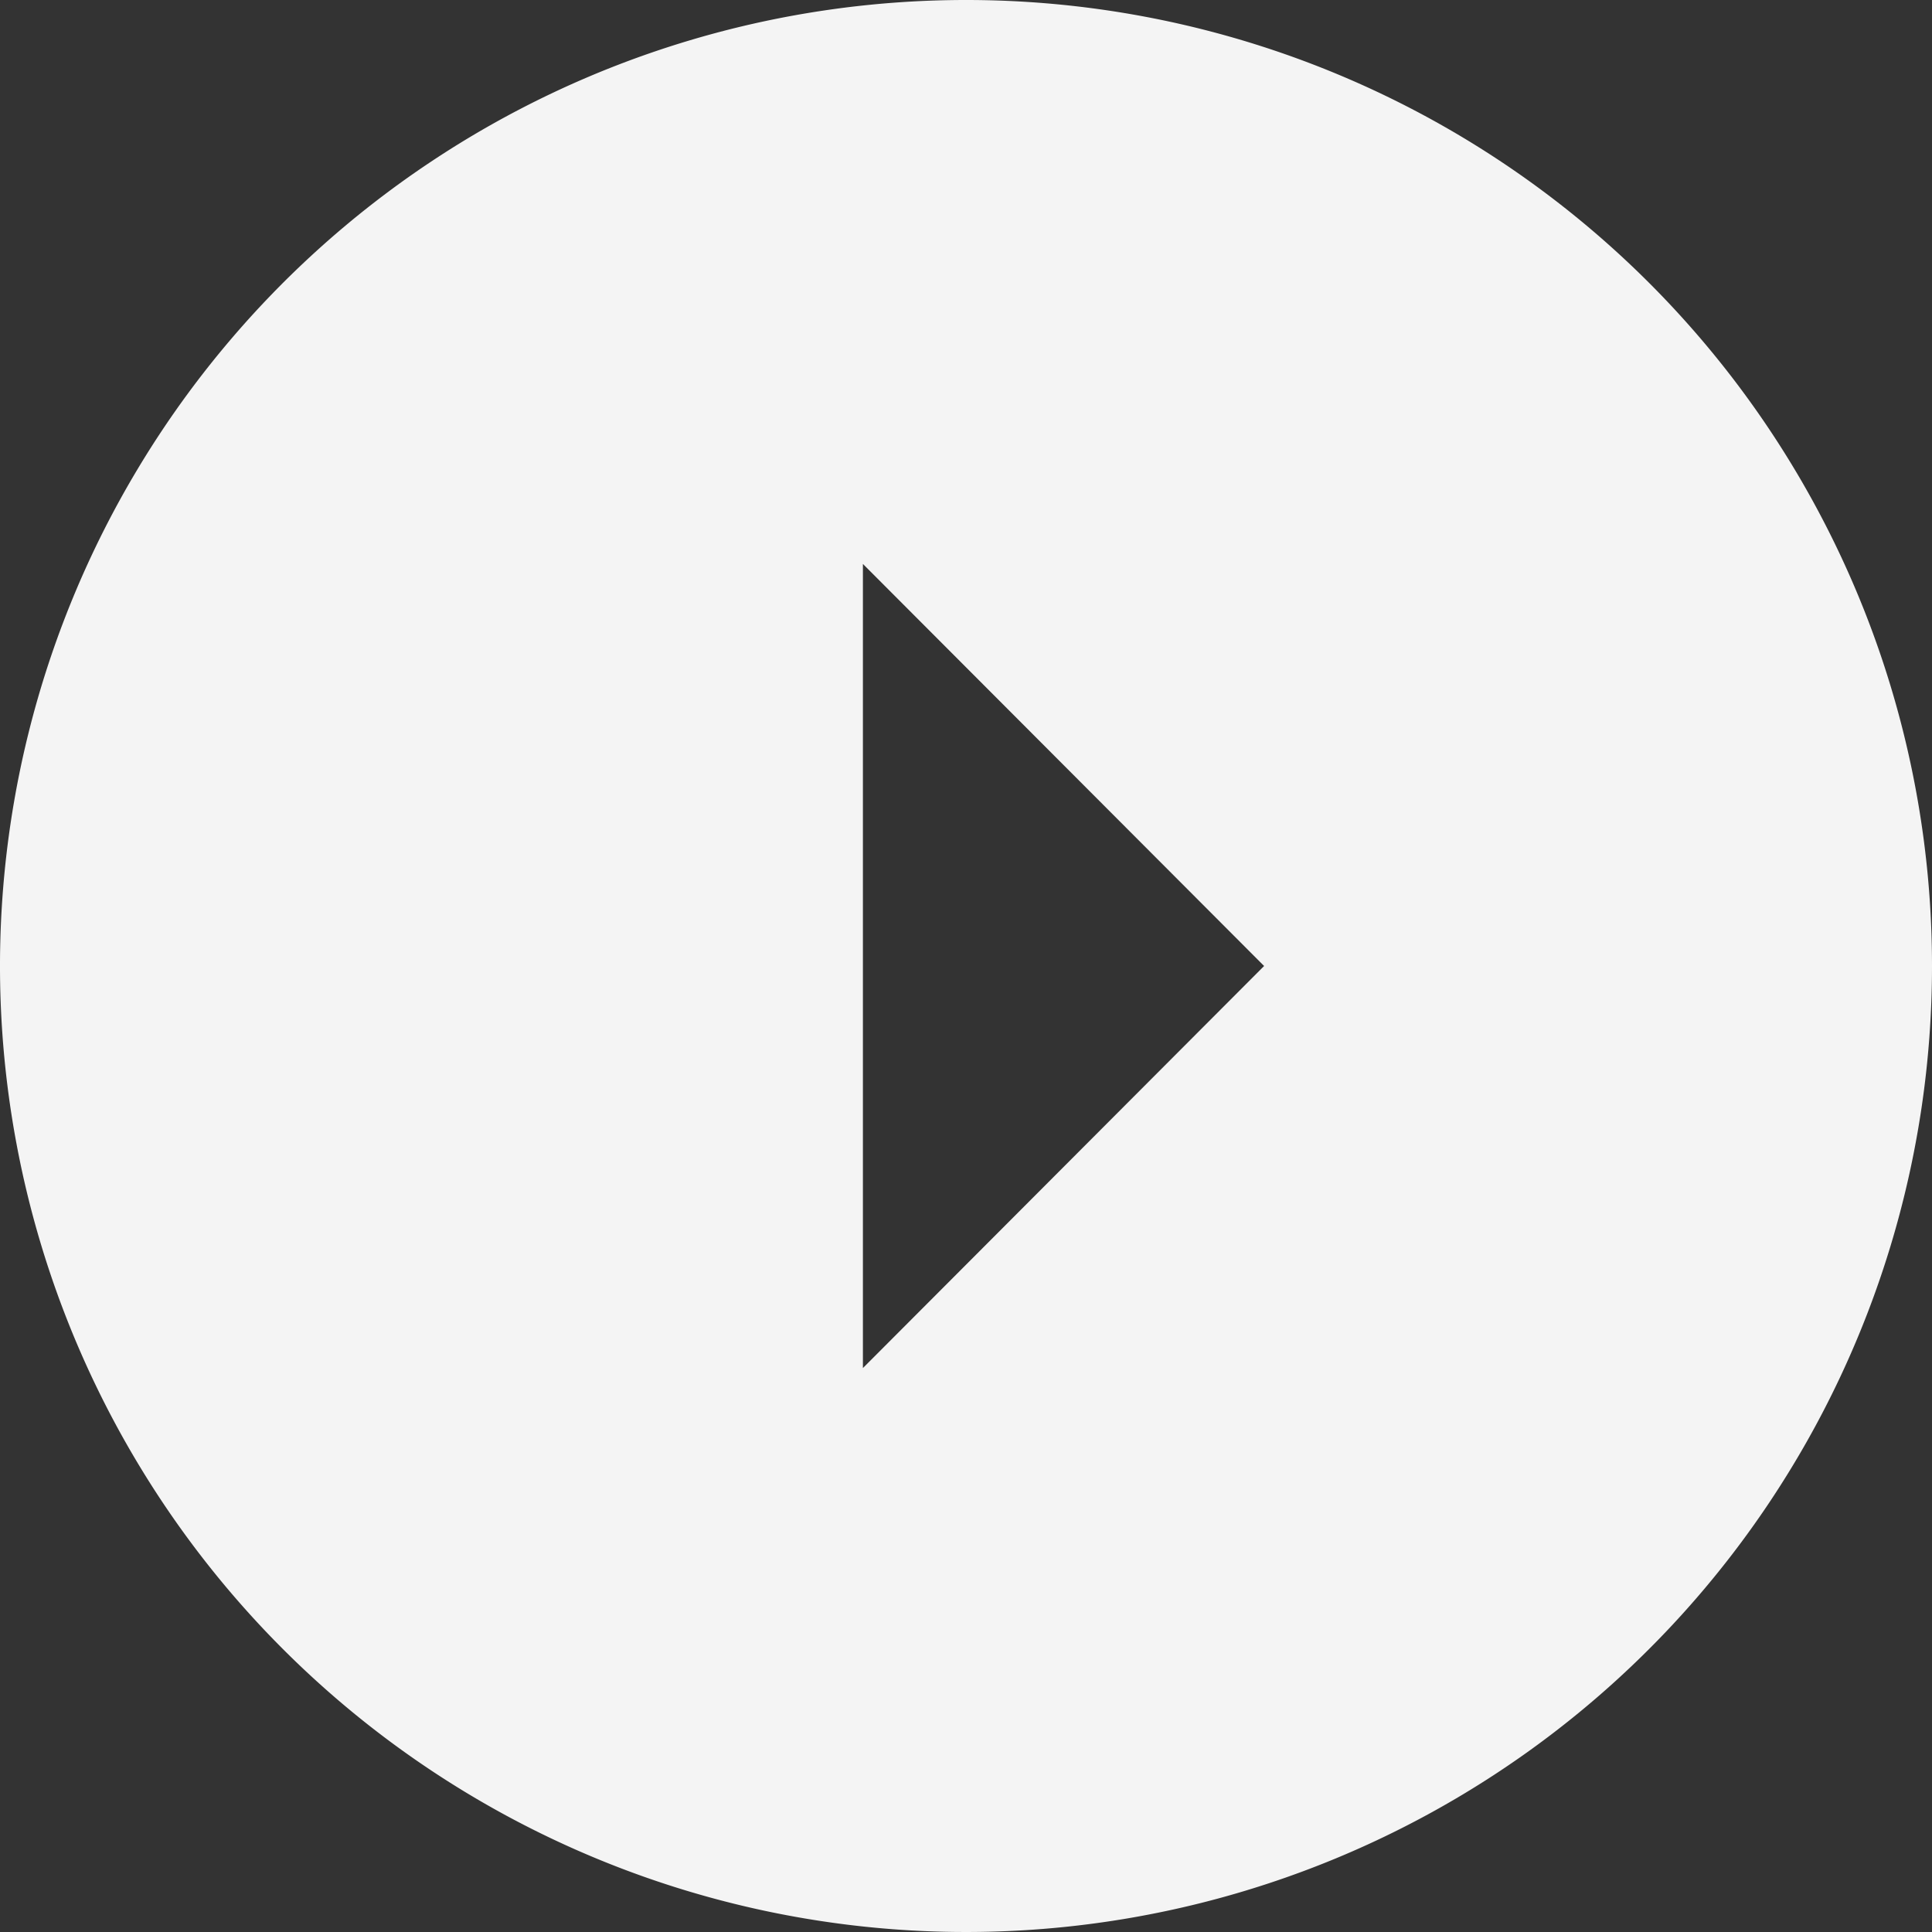 <svg xmlns="http://www.w3.org/2000/svg" viewBox="0 0 110.76 110.76"><rect x="0" y="0" width="110.76" height="110.76" fill="#333333" stroke="none"/><defs><style>.cls-1{fill:#f4f4f4;}</style></defs><g id="Text"><path class="cls-1" d="M55.38,0a55.38,55.38,0,1,0,55.38,55.38A55.37,55.37,0,0,0,55.38,0ZM49.47,78.43V32.33l23,23.05Z"/></g></svg>